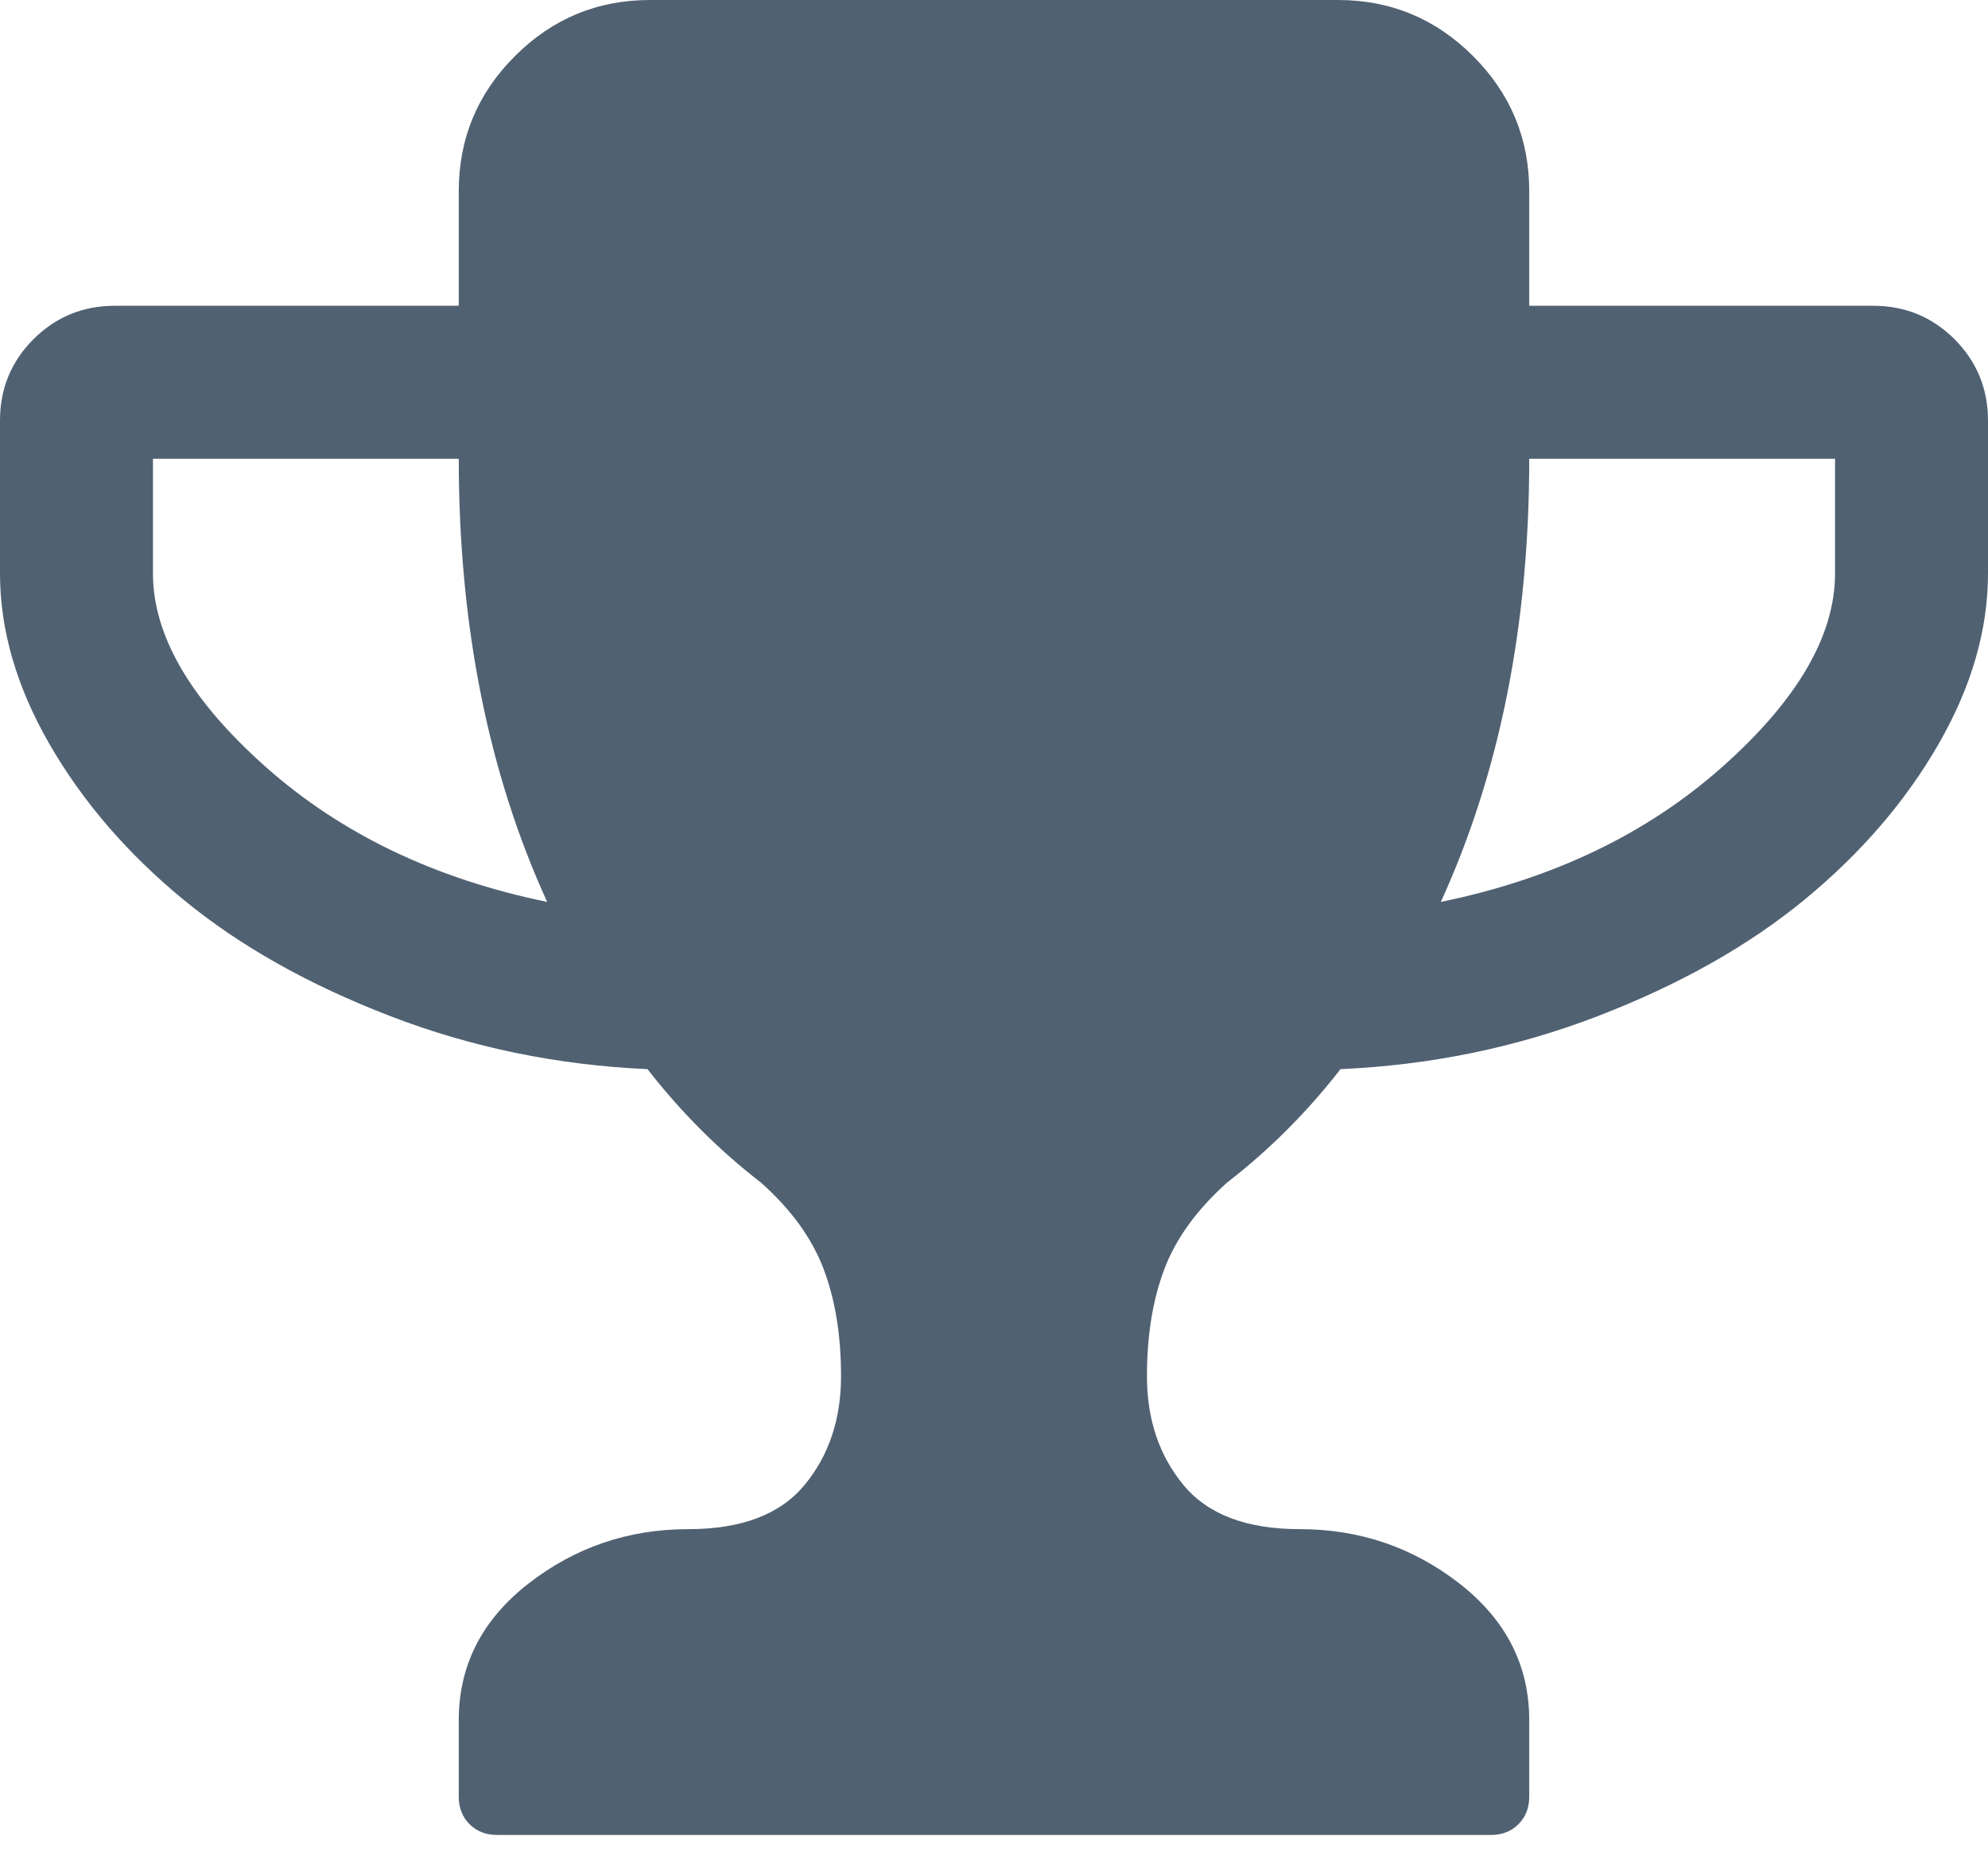 <svg width="17" height="16" viewBox="0 0 17 16" fill="none" xmlns="http://www.w3.org/2000/svg">
<path d="M16.714 2.901C16.523 2.711 16.292 2.615 16.019 2.615H13.077V1.635C13.077 1.185 12.917 0.8 12.597 0.48C12.277 0.16 11.892 0 11.442 0H5.558C5.108 0 4.723 0.16 4.403 0.48C4.083 0.8 3.923 1.185 3.923 1.635V2.615H0.981C0.708 2.615 0.477 2.711 0.286 2.901C0.095 3.092 0 3.324 0 3.596V4.904C0 5.387 0.141 5.874 0.424 6.365C0.707 6.855 1.088 7.298 1.568 7.693C2.048 8.088 2.637 8.42 3.336 8.689C4.034 8.958 4.768 9.109 5.537 9.143C5.823 9.511 6.147 9.835 6.508 10.114C6.767 10.345 6.945 10.592 7.044 10.855C7.143 11.117 7.192 11.422 7.192 11.769C7.192 12.137 7.088 12.447 6.881 12.698C6.673 12.951 6.341 13.077 5.885 13.077C5.374 13.077 4.919 13.232 4.521 13.541C4.122 13.851 3.923 14.241 3.923 14.711V15.365C3.923 15.46 3.954 15.539 4.015 15.6C4.076 15.661 4.155 15.692 4.25 15.692H12.75C12.846 15.692 12.924 15.661 12.985 15.6C13.046 15.539 13.077 15.46 13.077 15.365V14.711C13.077 14.241 12.878 13.852 12.479 13.541C12.081 13.232 11.626 13.077 11.115 13.077C10.659 13.077 10.327 12.951 10.119 12.698C9.912 12.447 9.808 12.137 9.808 11.769C9.808 11.421 9.857 11.117 9.956 10.855C10.055 10.592 10.234 10.346 10.492 10.114C10.853 9.835 11.177 9.511 11.463 9.143C12.233 9.109 12.966 8.958 13.665 8.689C14.363 8.42 14.952 8.088 15.432 7.693C15.912 7.298 16.294 6.855 16.576 6.365C16.859 5.874 17 5.387 17 4.904V3.596C17 3.324 16.904 3.092 16.714 2.901ZM2.273 6.559C1.629 5.987 1.308 5.435 1.308 4.904V3.923H3.923C3.923 5.346 4.175 6.61 4.679 7.713C3.719 7.516 2.917 7.131 2.273 6.559ZM15.692 4.904C15.692 5.435 15.371 5.987 14.727 6.559C14.083 7.131 13.281 7.516 12.321 7.713C12.825 6.61 13.077 5.347 13.077 3.923H15.692V4.904V4.904Z" fill="#506172"/>
</svg>
